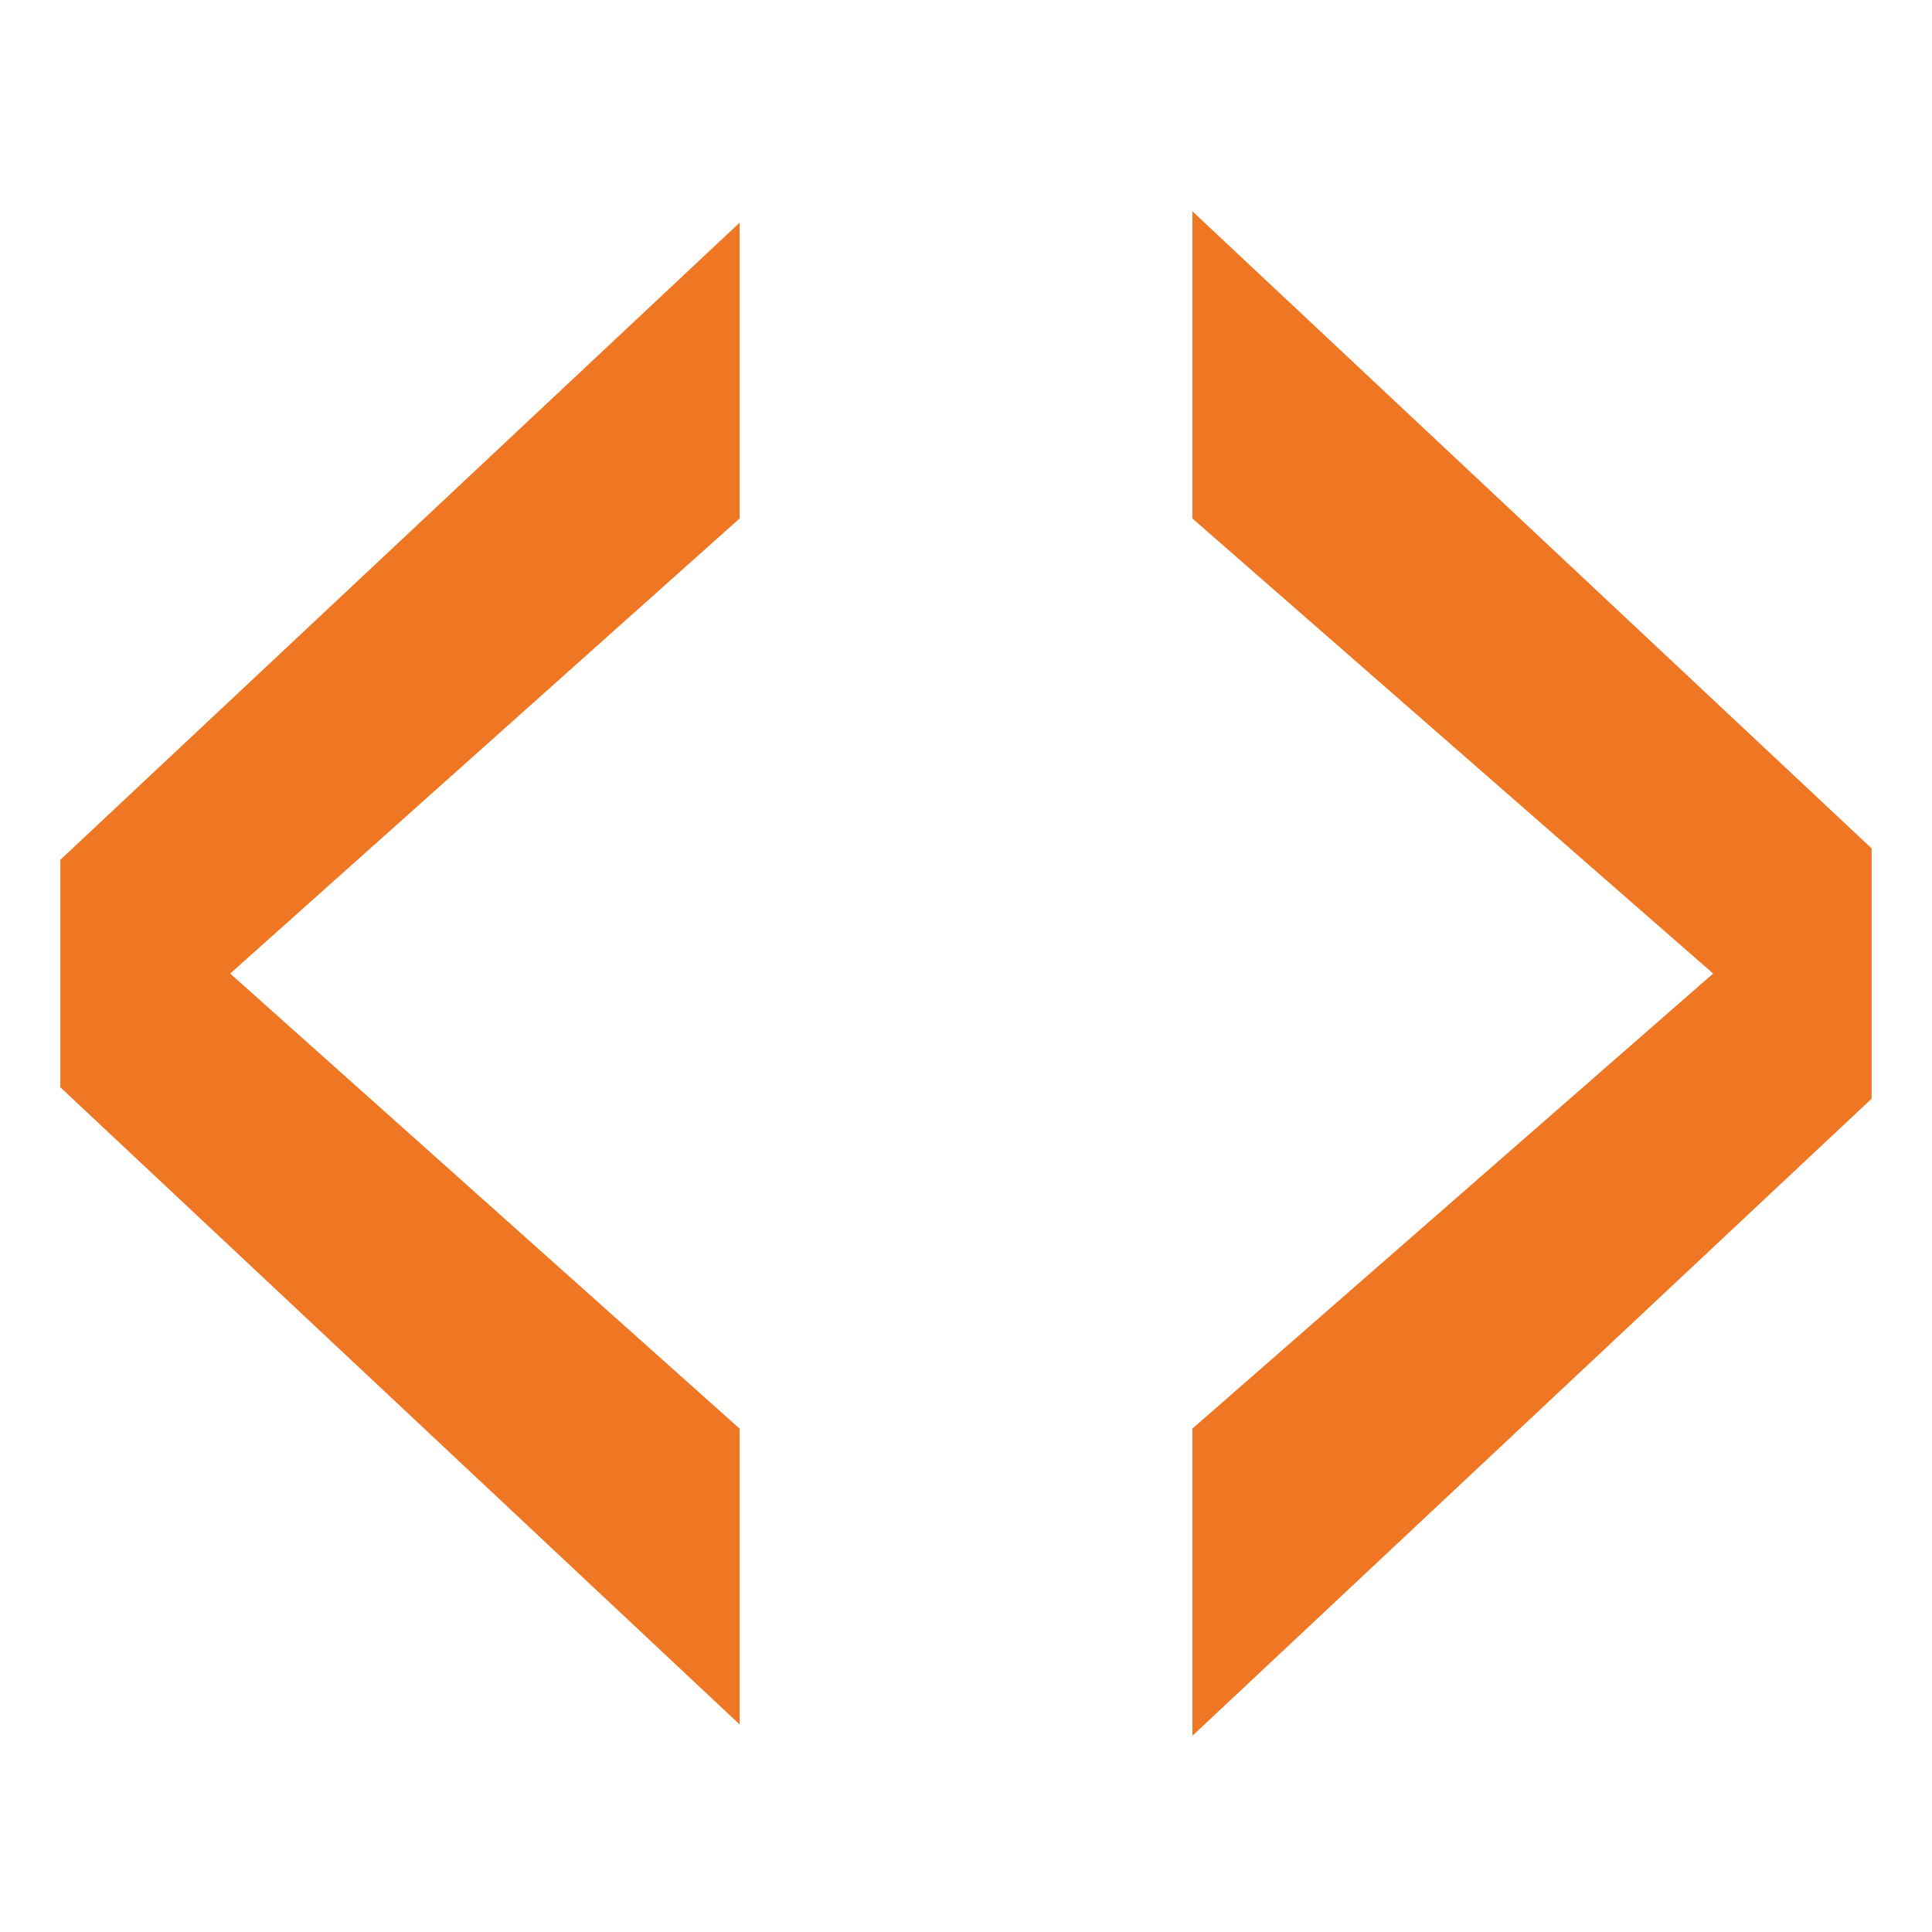 <svg width="128" height="128" viewBox="0 0 128 128" fill="none" xmlns="http://www.w3.org/2000/svg">
<path d="M4 56.963L49 14.754V34.351L15.25 64.5L49 94.649V114.246L4 72.037V56.963ZM124 72.791L79 115V94.649L113.5 64.5L79 34.351V14L124 56.209V72.791Z" fill="#EF7623"/>
</svg>
